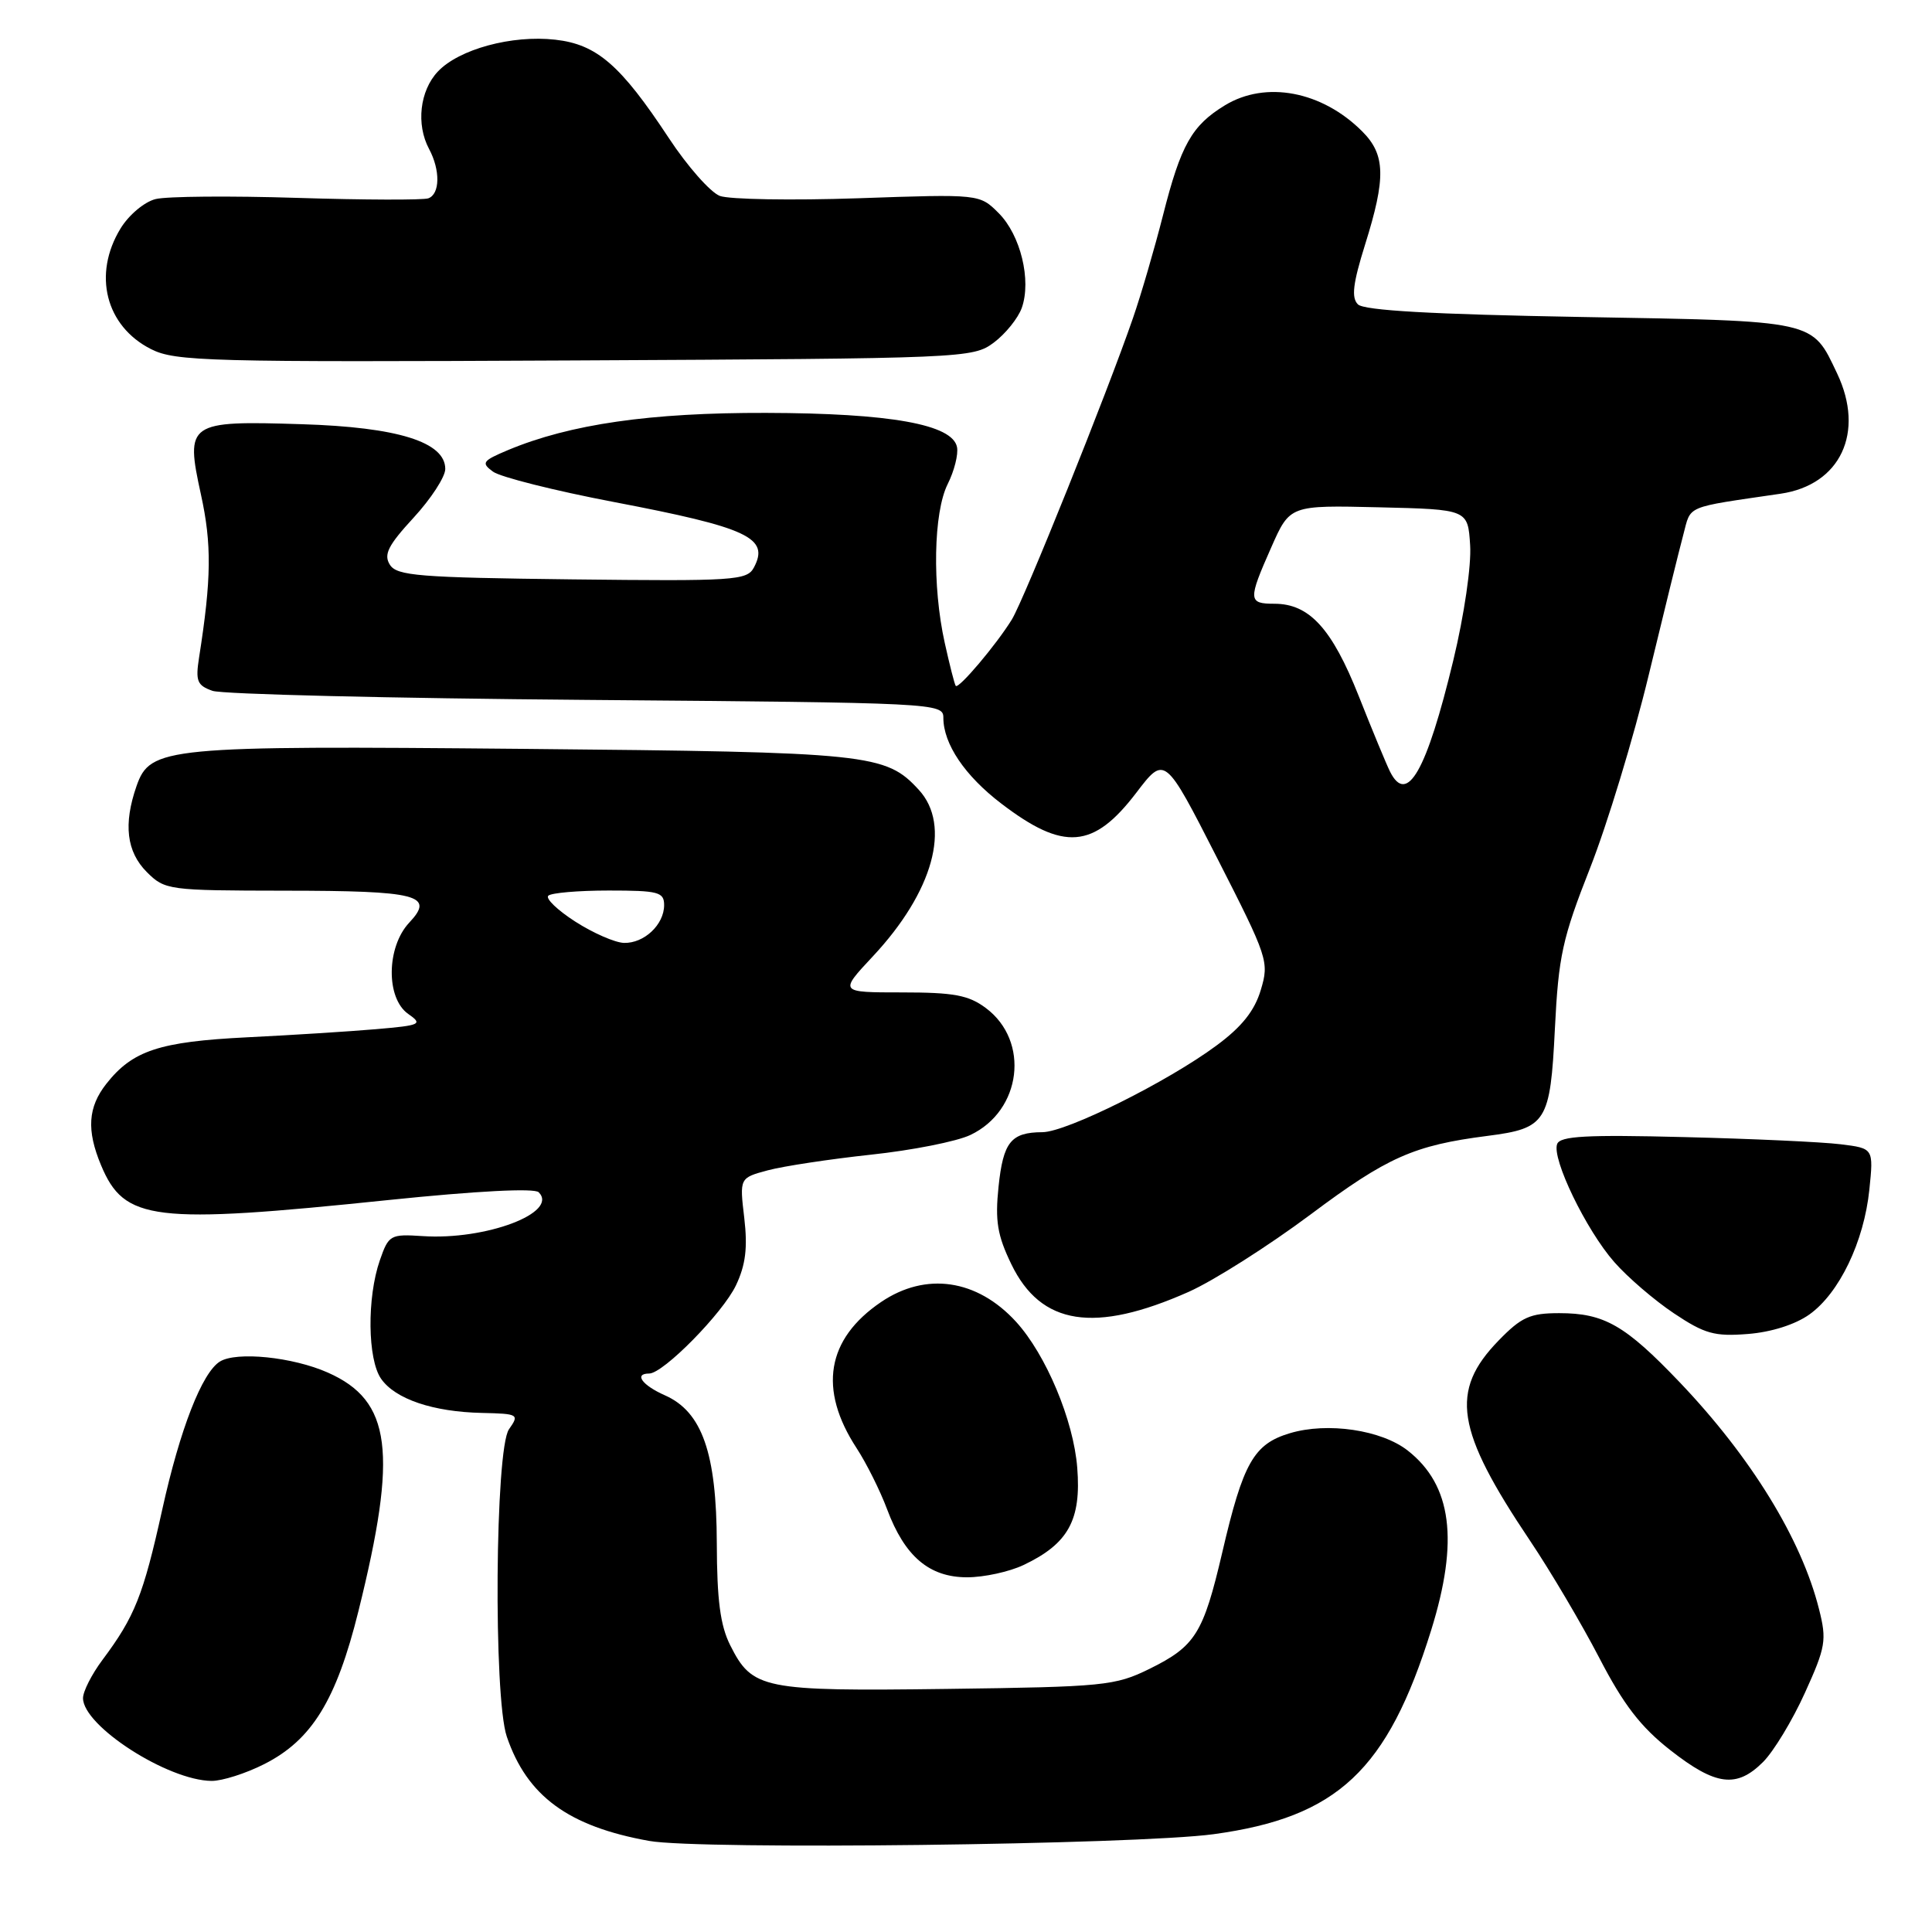 <?xml version="1.0" encoding="UTF-8" standalone="no"?>
<!DOCTYPE svg PUBLIC "-//W3C//DTD SVG 1.1//EN" "http://www.w3.org/Graphics/SVG/1.1/DTD/svg11.dtd" >
<svg xmlns="http://www.w3.org/2000/svg" xmlns:xlink="http://www.w3.org/1999/xlink" version="1.1" viewBox="0 0 256 256">
 <g >
 <path fill="currentColor"
d=" M 160.81 243.04 C 177.23 240.80 183.85 234.59 189.64 216.00 C 193.33 204.14 192.38 196.80 186.55 192.22 C 183.06 189.47 175.90 188.41 170.91 189.91 C 166.13 191.34 164.72 193.82 161.96 205.69 C 159.44 216.46 158.40 218.13 152.30 221.14 C 147.76 223.37 146.30 223.52 125.50 223.79 C 101.02 224.11 99.69 223.84 96.75 217.99 C 95.44 215.38 95.00 211.99 94.98 204.50 C 94.95 192.54 93.03 187.07 88.11 184.89 C 85.08 183.55 83.96 182.00 86.02 182.00 C 87.89 182.00 95.78 173.98 97.52 170.31 C 98.80 167.61 99.08 165.34 98.62 161.39 C 97.99 156.08 97.99 156.08 101.75 155.07 C 103.81 154.52 109.96 153.59 115.41 153.00 C 120.86 152.42 126.78 151.25 128.58 150.39 C 135.37 147.17 136.50 137.95 130.63 133.57 C 128.34 131.86 126.39 131.50 119.52 131.50 C 111.19 131.50 111.19 131.50 115.65 126.73 C 123.66 118.17 126.09 109.38 121.75 104.66 C 117.35 99.87 115.32 99.66 69.50 99.23 C 21.87 98.79 19.90 98.98 18.09 104.16 C 16.33 109.21 16.77 112.86 19.45 115.55 C 21.85 117.94 22.28 118.00 37.70 118.02 C 55.43 118.03 57.66 118.61 54.22 122.26 C 51.20 125.49 51.12 132.27 54.09 134.35 C 56.05 135.72 55.77 135.86 49.84 136.37 C 46.35 136.67 38.65 137.16 32.71 137.45 C 21.12 138.03 17.56 139.20 14.09 143.61 C 11.65 146.71 11.45 149.76 13.39 154.40 C 16.48 161.79 20.24 162.25 51.48 159.01 C 63.20 157.80 70.81 157.41 71.38 157.98 C 74.08 160.68 64.37 164.35 56.01 163.79 C 51.72 163.51 51.50 163.63 50.33 167.00 C 48.61 171.95 48.70 180.13 50.50 182.70 C 52.38 185.39 57.38 187.08 63.87 187.22 C 68.71 187.33 68.83 187.41 67.44 189.39 C 65.60 192.01 65.37 224.85 67.15 230.10 C 69.83 237.99 75.31 242.01 86.01 243.93 C 92.72 245.14 150.48 244.44 160.81 243.04 Z  M 35.02 233.75 C 41.32 230.56 44.56 225.30 47.49 213.50 C 52.74 192.36 51.87 185.60 43.43 181.87 C 38.79 179.81 31.34 179.05 29.14 180.41 C 26.77 181.88 23.85 189.37 21.50 200.02 C 18.98 211.41 17.86 214.21 13.58 219.94 C 12.16 221.84 11.00 224.12 11.00 225.01 C 11.00 228.70 22.23 235.93 28.04 235.98 C 29.43 235.99 32.58 234.99 35.02 233.75 Z  M 233.62 233.47 C 235.01 232.08 237.51 227.96 239.16 224.31 C 241.92 218.23 242.07 217.33 241.03 213.22 C 238.70 203.93 232.02 193.07 222.56 183.15 C 215.34 175.59 212.58 174.00 206.60 174.00 C 202.74 174.00 201.59 174.52 198.57 177.63 C 192.07 184.32 192.88 189.47 202.73 204.14 C 205.45 208.19 209.58 215.18 211.91 219.67 C 215.12 225.87 217.39 228.82 221.32 231.90 C 227.34 236.62 230.11 236.98 233.62 233.47 Z  M 135.63 207.37 C 141.55 204.56 143.29 201.42 142.74 194.48 C 142.25 188.19 138.60 179.50 134.64 175.15 C 129.47 169.49 122.68 168.50 116.74 172.53 C 109.52 177.43 108.41 184.08 113.50 191.88 C 114.80 193.87 116.63 197.53 117.55 200.00 C 119.89 206.25 123.14 209.00 128.15 209.00 C 130.38 209.00 133.74 208.27 135.63 207.37 Z  M 239.76 174.17 C 243.71 171.35 246.99 164.54 247.70 157.63 C 248.26 152.16 248.26 152.16 243.88 151.62 C 241.47 151.32 232.15 150.89 223.17 150.67 C 210.21 150.34 206.73 150.53 206.33 151.59 C 205.59 153.52 210.17 162.99 213.90 167.23 C 215.66 169.24 219.21 172.29 221.80 174.02 C 225.87 176.74 227.18 177.11 231.59 176.76 C 234.70 176.52 237.88 175.51 239.76 174.17 Z  M 157.50 171.18 C 160.80 169.71 168.08 165.09 173.68 160.91 C 183.84 153.31 187.35 151.76 197.11 150.51 C 204.91 149.51 205.42 148.70 206.03 136.33 C 206.51 126.68 207.02 124.35 210.70 115.00 C 212.97 109.22 216.46 97.75 218.45 89.50 C 220.44 81.25 222.51 72.85 223.05 70.84 C 224.10 66.89 223.12 67.30 235.94 65.42 C 243.87 64.26 247.14 57.30 243.43 49.49 C 240.05 42.38 240.86 42.55 209.45 42.00 C 189.75 41.65 180.74 41.14 179.93 40.33 C 179.04 39.44 179.27 37.56 180.88 32.41 C 183.66 23.55 183.59 20.49 180.49 17.40 C 175.16 12.07 167.71 10.66 162.30 13.96 C 157.92 16.63 156.47 19.20 154.11 28.50 C 152.99 32.90 151.20 39.05 150.12 42.16 C 146.72 52.03 135.72 79.39 134.08 82.08 C 132.04 85.40 127.00 91.36 126.64 90.88 C 126.48 90.67 125.83 88.10 125.18 85.17 C 123.51 77.64 123.69 67.92 125.57 64.15 C 126.44 62.42 127.00 60.21 126.81 59.25 C 126.23 56.23 117.95 54.75 101.50 54.71 C 86.17 54.67 75.55 56.20 67.33 59.63 C 63.91 61.07 63.73 61.33 65.33 62.50 C 66.30 63.21 73.49 65.02 81.30 66.51 C 99.15 69.92 102.00 71.26 99.89 75.21 C 98.98 76.91 97.29 77.02 75.81 76.77 C 55.48 76.53 52.59 76.30 51.66 74.83 C 50.81 73.48 51.42 72.27 54.80 68.60 C 57.11 66.09 59.00 63.19 59.00 62.14 C 59.00 58.57 52.70 56.60 40.00 56.21 C 24.90 55.73 24.54 55.98 26.62 65.50 C 28.07 72.10 28.02 76.68 26.38 87.11 C 25.89 90.25 26.12 90.82 28.16 91.54 C 29.45 91.99 51.76 92.53 77.75 92.74 C 124.11 93.12 125.00 93.16 125.00 95.11 C 125.00 98.57 127.85 102.80 132.68 106.48 C 140.95 112.80 144.89 112.48 150.56 105.05 C 154.34 100.09 154.34 100.09 161.28 113.70 C 168.01 126.90 168.19 127.43 167.06 131.18 C 166.24 133.93 164.55 136.06 161.20 138.53 C 154.73 143.33 141.33 150.00 138.13 150.02 C 133.95 150.04 132.93 151.32 132.31 157.26 C 131.84 161.79 132.16 163.70 134.01 167.52 C 137.93 175.62 145.02 176.72 157.50 171.18 Z  M 131.68 45.40 C 133.23 44.24 134.90 42.17 135.39 40.80 C 136.69 37.14 135.23 31.14 132.33 28.24 C 129.80 25.71 129.80 25.71 113.73 26.27 C 104.90 26.57 96.64 26.43 95.38 25.96 C 94.13 25.48 91.08 22.03 88.62 18.29 C 82.23 8.60 79.09 5.88 73.58 5.26 C 67.83 4.61 60.80 6.52 58.01 9.49 C 55.62 12.03 55.12 16.49 56.85 19.73 C 58.36 22.55 58.31 25.72 56.75 26.28 C 56.06 26.52 48.25 26.50 39.39 26.22 C 30.53 25.94 22.08 26.01 20.61 26.38 C 19.13 26.75 17.06 28.49 15.97 30.28 C 12.26 36.36 14.00 43.22 20.01 46.26 C 23.23 47.89 27.54 48.00 76.18 47.76 C 127.94 47.50 128.90 47.46 131.68 45.40 Z  M 76.23 122.12 C 73.88 120.61 72.27 119.07 72.65 118.69 C 73.02 118.31 76.63 118.00 80.67 118.00 C 87.24 118.00 88.00 118.20 88.00 119.93 C 88.00 122.52 85.35 125.01 82.68 124.94 C 81.48 124.90 78.58 123.63 76.23 122.12 Z  M 184.19 102.25 C 183.71 101.29 181.84 96.78 180.04 92.23 C 176.49 83.28 173.49 80.00 168.87 80.00 C 165.38 80.00 165.35 79.52 168.46 72.50 C 170.92 66.94 170.92 66.94 182.71 67.22 C 194.50 67.50 194.50 67.50 194.80 72.23 C 194.98 74.91 194.01 81.53 192.57 87.50 C 189.03 102.18 186.44 106.74 184.19 102.25 Z "/>
</g>
</svg>